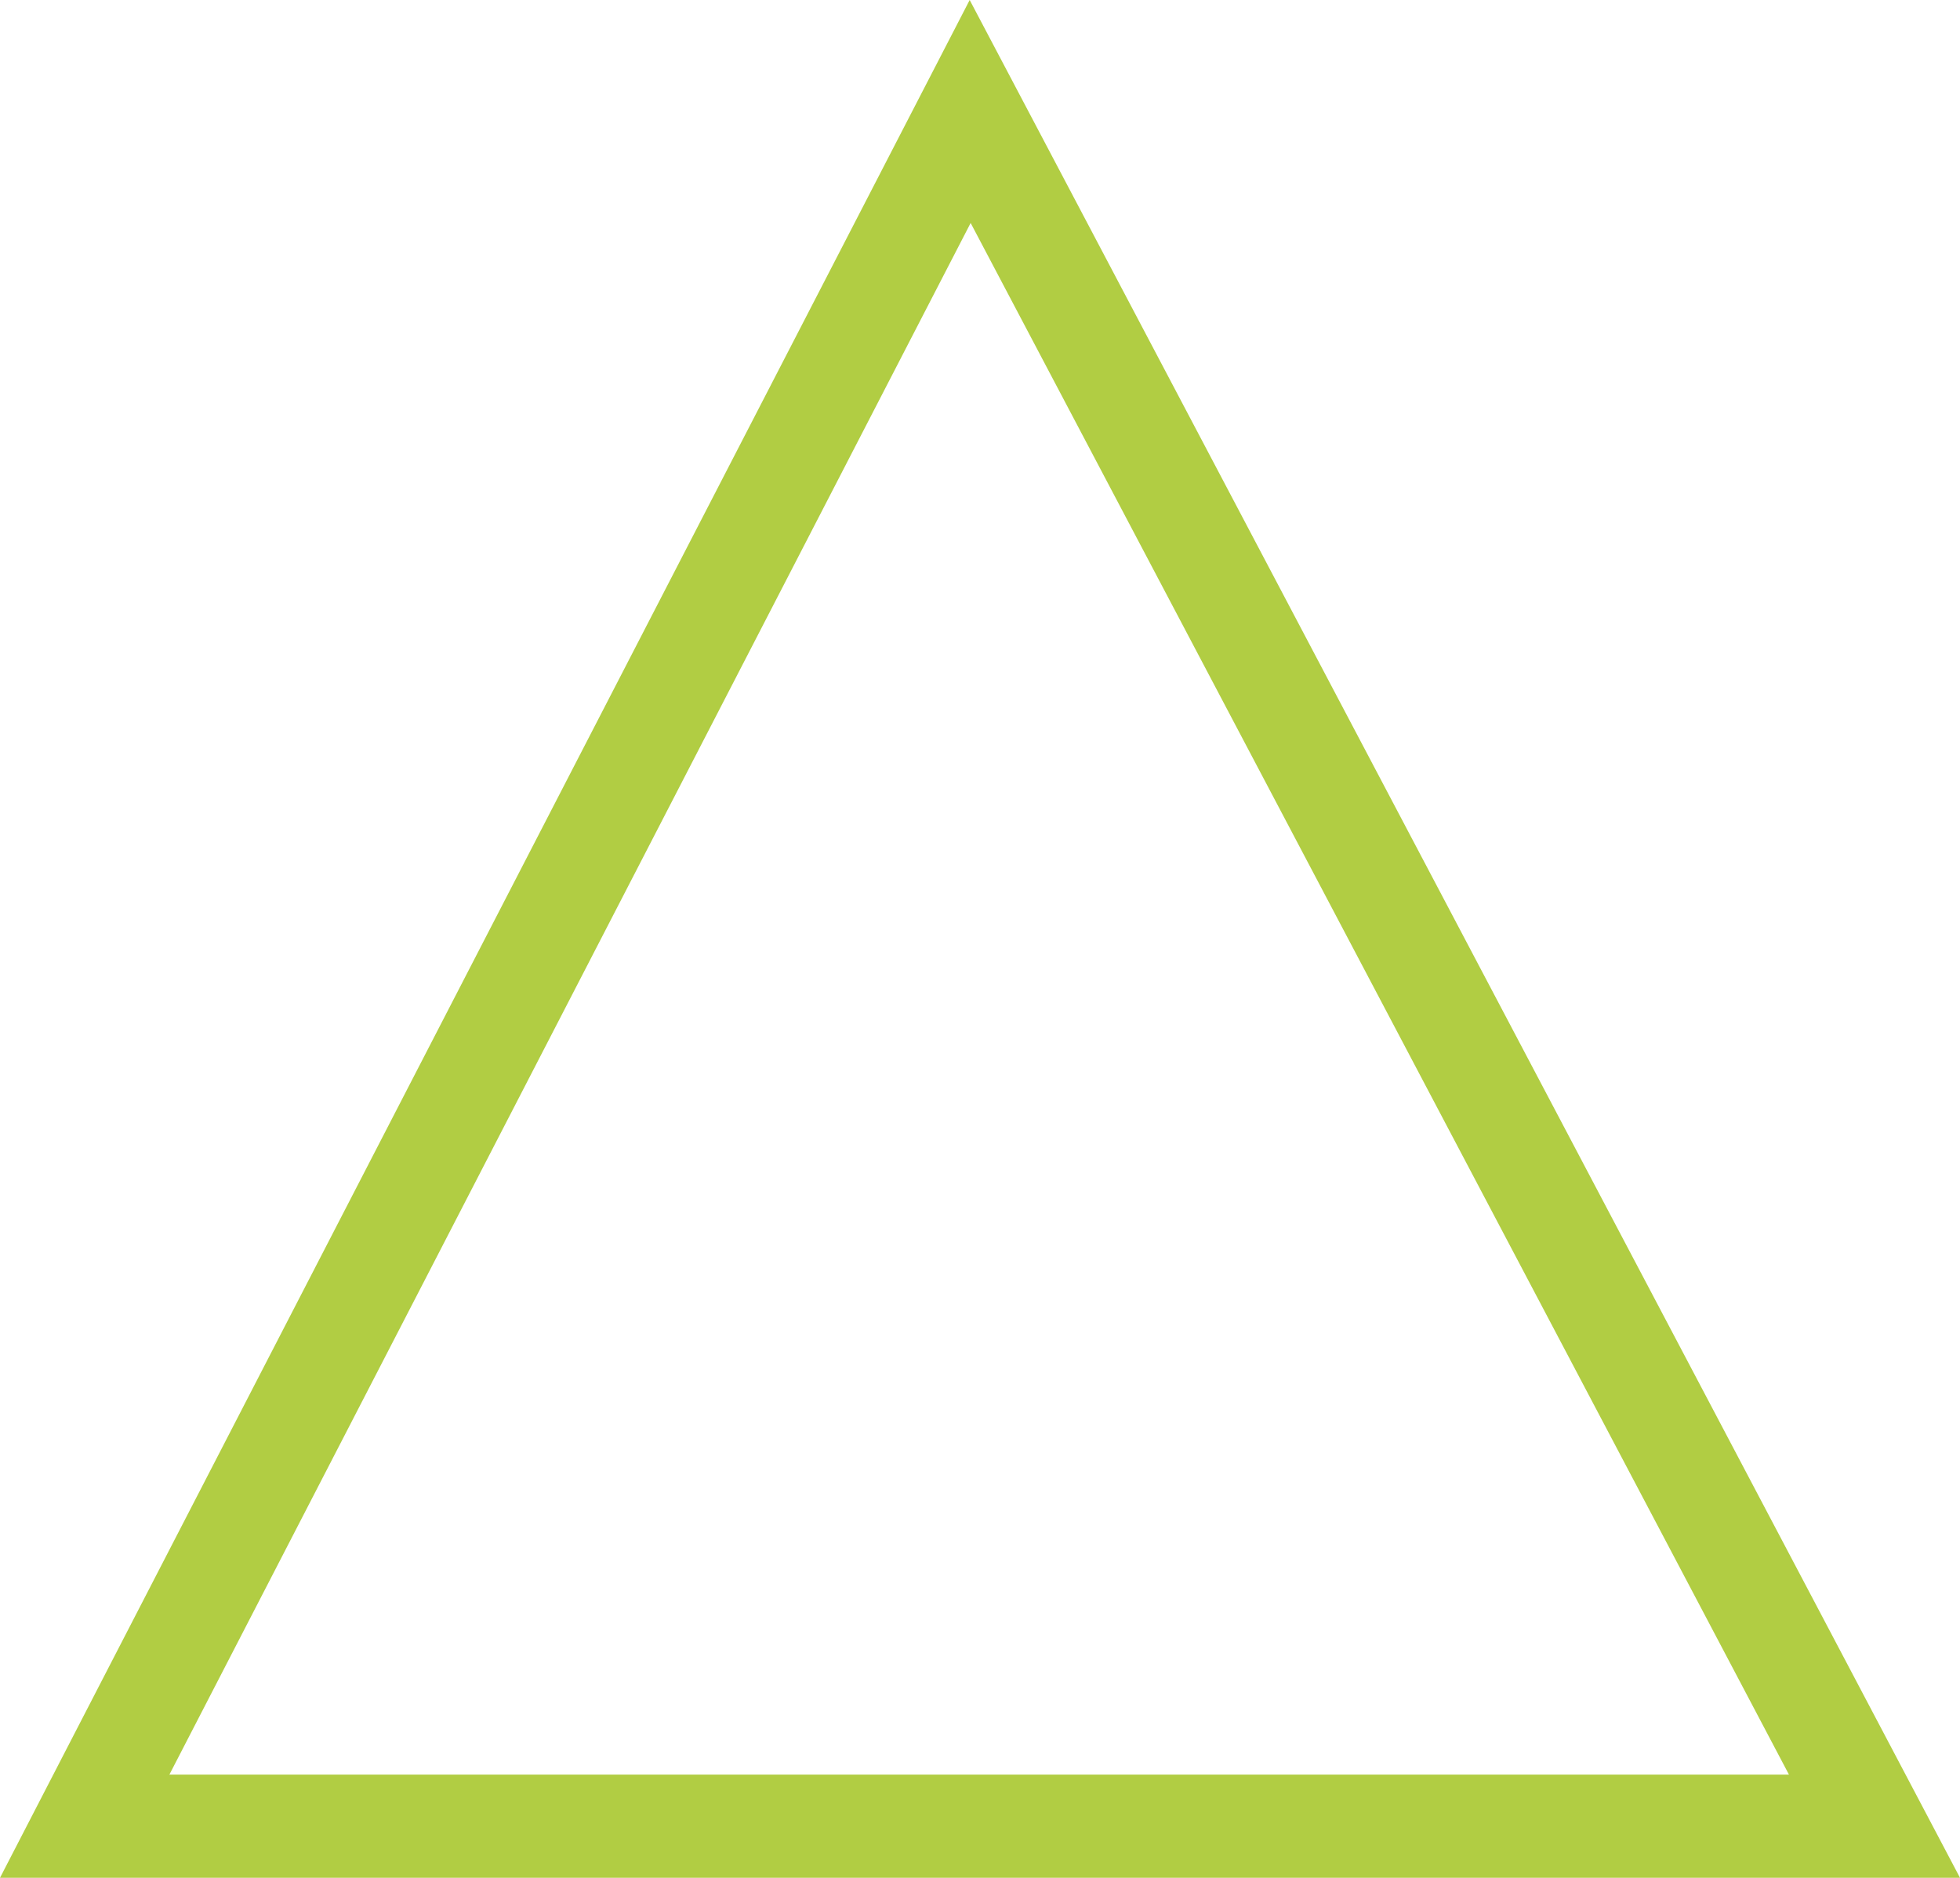 <?xml version="1.0" encoding="UTF-8"?>
<svg width="95px" height="91px" viewBox="0 0 95 91" version="1.1" xmlns="http://www.w3.org/2000/svg" xmlns:xlink="http://www.w3.org/1999/xlink">
    <!-- Generator: Sketch 52.2 (67145) - http://www.bohemiancoding.com/sketch -->
    <title>Rectangle</title>
    <desc>Created with Sketch.</desc>
    <g id="Page-1" stroke="none" stroke-width="1" fill="none" fill-rule="evenodd">
        <g id="8" transform="translate(-1015, -974)" fill-rule="nonzero" stroke="#B1CD43" stroke-width="5">
            <g id="Group-3" transform="translate(540, 894)">
                <path d="M522.023,85.403 L479.105,168.5 L565.855,168.5 L522.023,85.403 Z" id="Rectangle"></path>
            </g>
        </g>
    </g>
</svg>